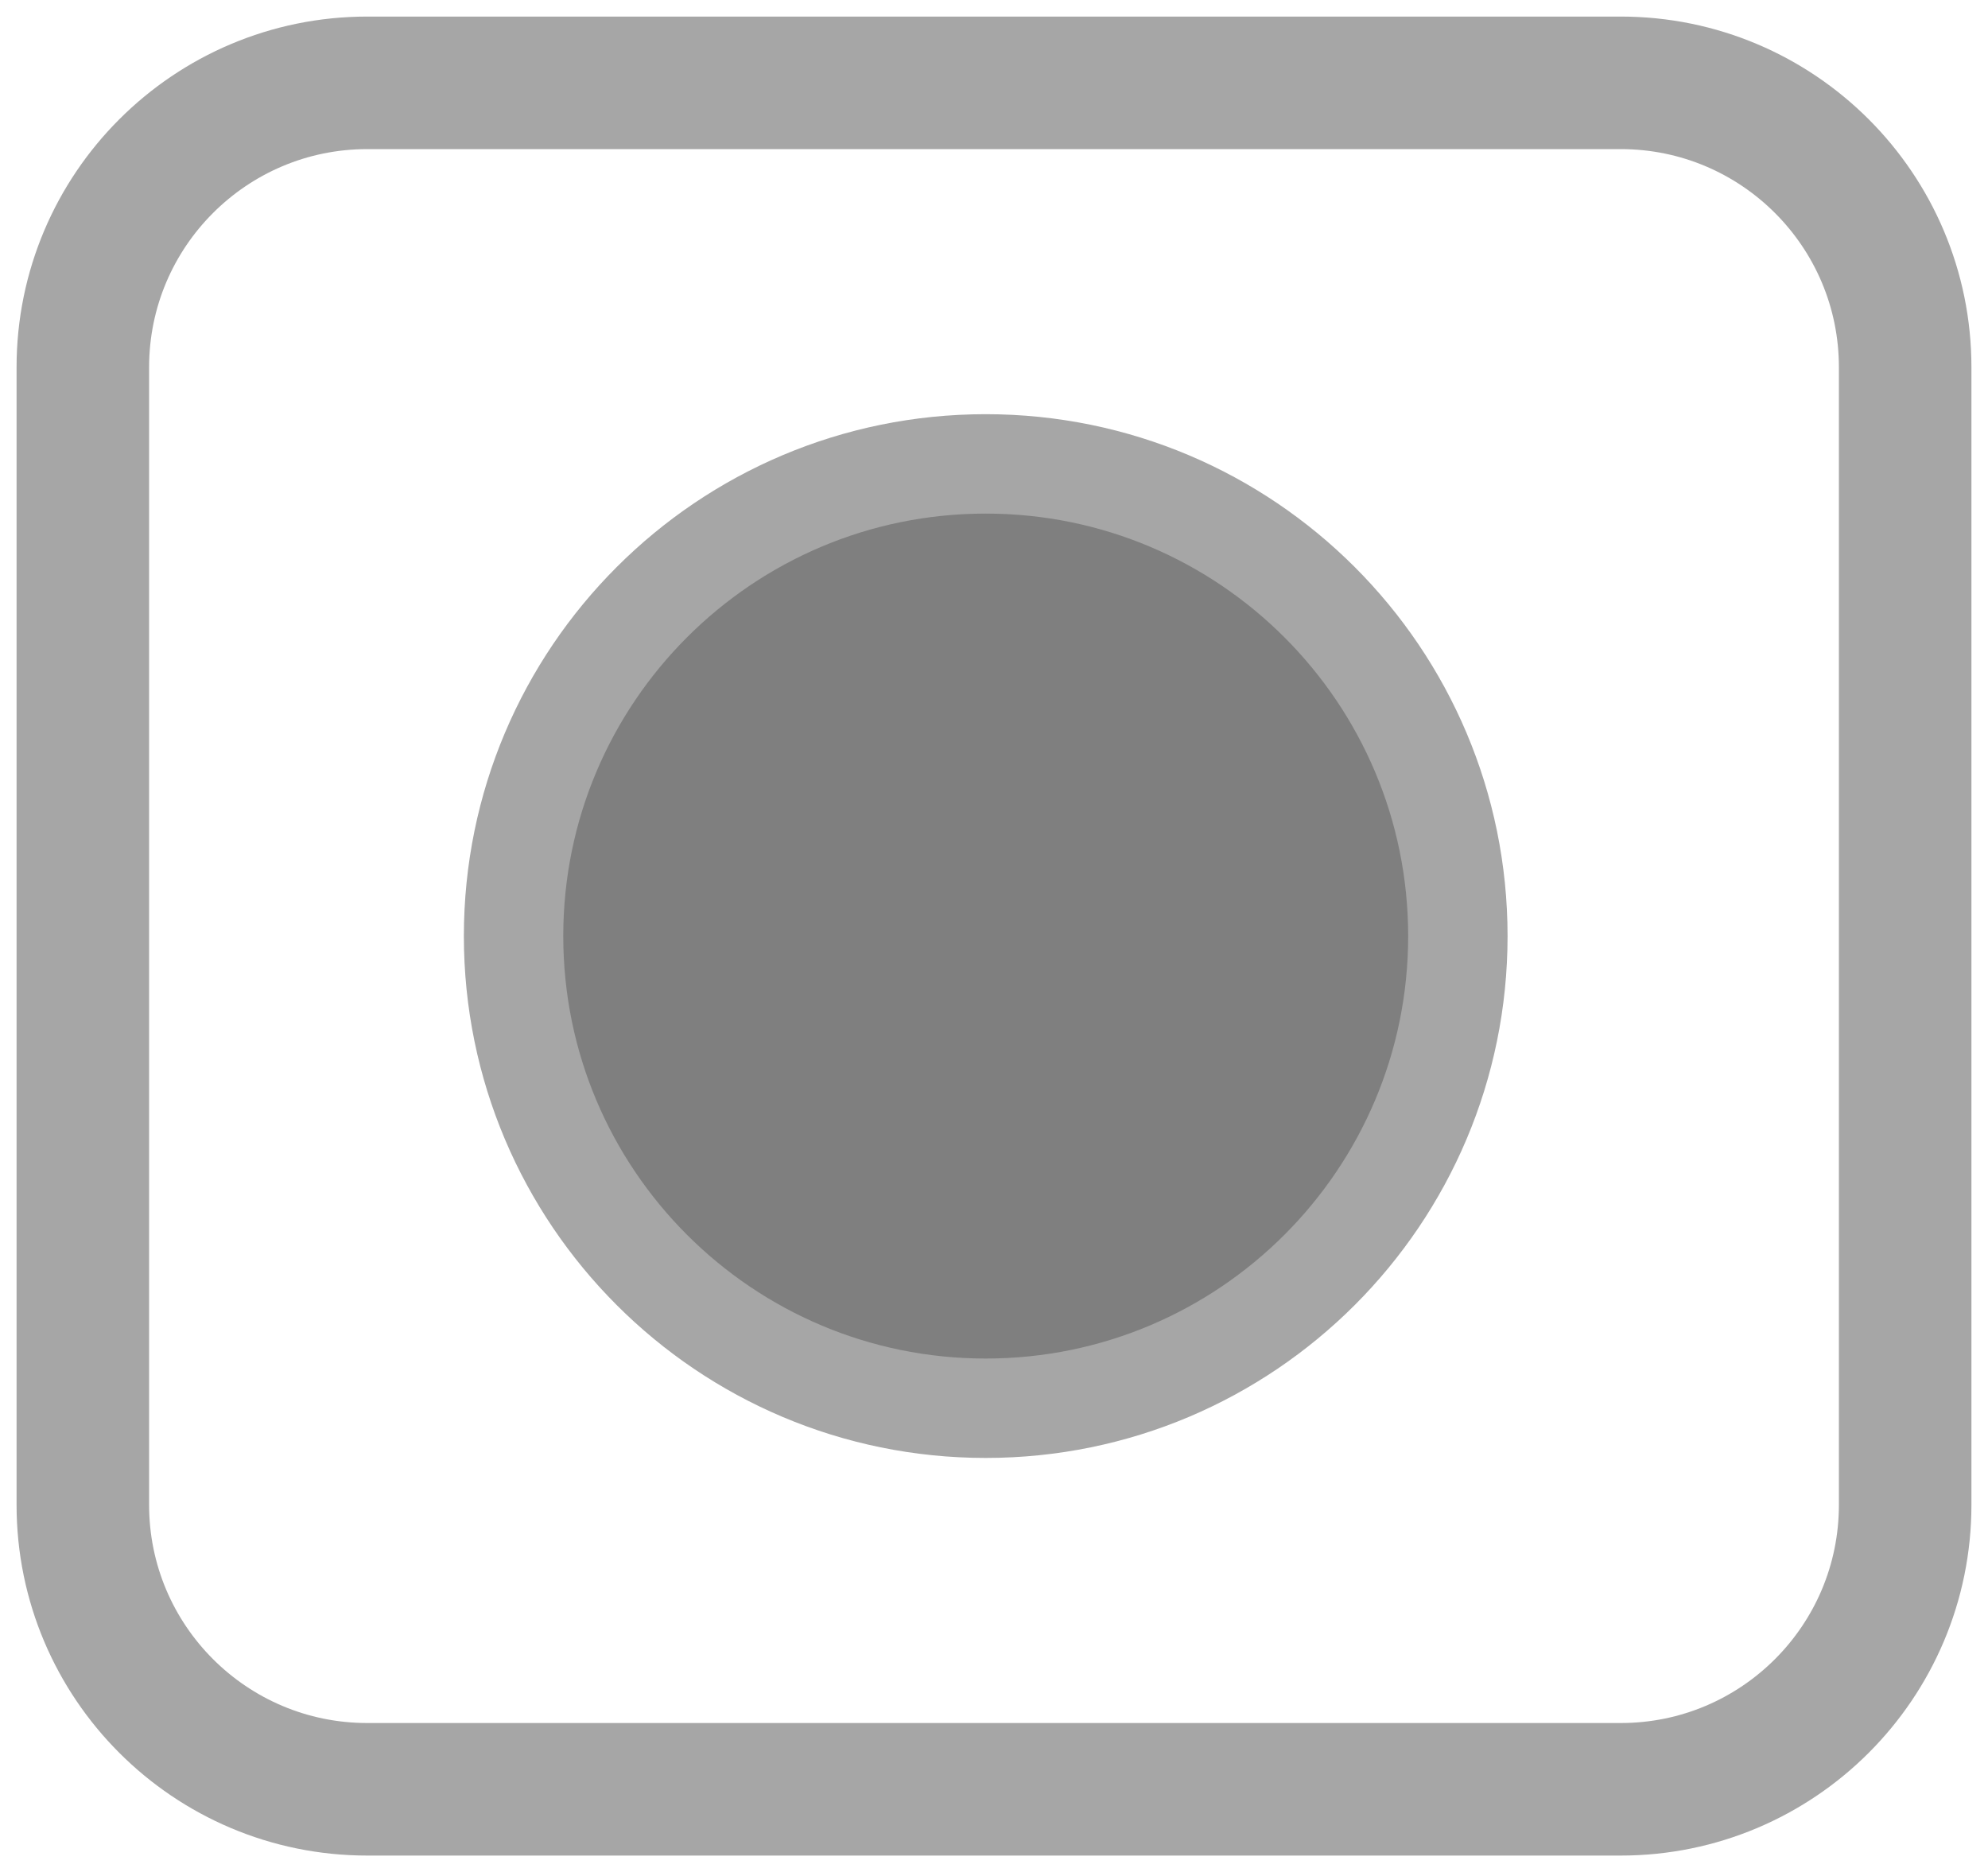 <svg width="120" height="113" xmlns="http://www.w3.org/2000/svg" xmlns:xlink="http://www.w3.org/1999/xlink" overflow="hidden"><defs><clipPath id="clip0"><path d="M1000 252 1120 252 1120 365 1000 365Z" fill-rule="evenodd" clip-rule="evenodd"/></clipPath></defs><g clip-path="url(#clip0)" transform="translate(-1000 -252)"><path d="M1005 274.167C1005 264.686 1012.69 257 1022.17 257L1097.83 257C1107.31 257 1115 264.686 1115 274.167L1115 342.833C1115 352.314 1107.31 360 1097.83 360L1022.17 360C1012.69 360 1005 352.314 1005 342.833Z" stroke="#A6A6A6" stroke-width="8" stroke-linecap="round" stroke-linejoin="round" stroke-miterlimit="10" fill="none" fill-rule="evenodd"/><path d="M1031 308.5C1031 292.76 1043.76 280 1059.5 280 1075.24 280 1088 292.76 1088 308.5 1088 324.24 1075.24 337 1059.5 337 1043.76 337 1031 324.24 1031 308.5Z" stroke="#A6A6A6" stroke-width="6" stroke-linecap="round" stroke-linejoin="round" stroke-miterlimit="10" fill="#7F7F7F" fill-rule="evenodd"/></g></svg>